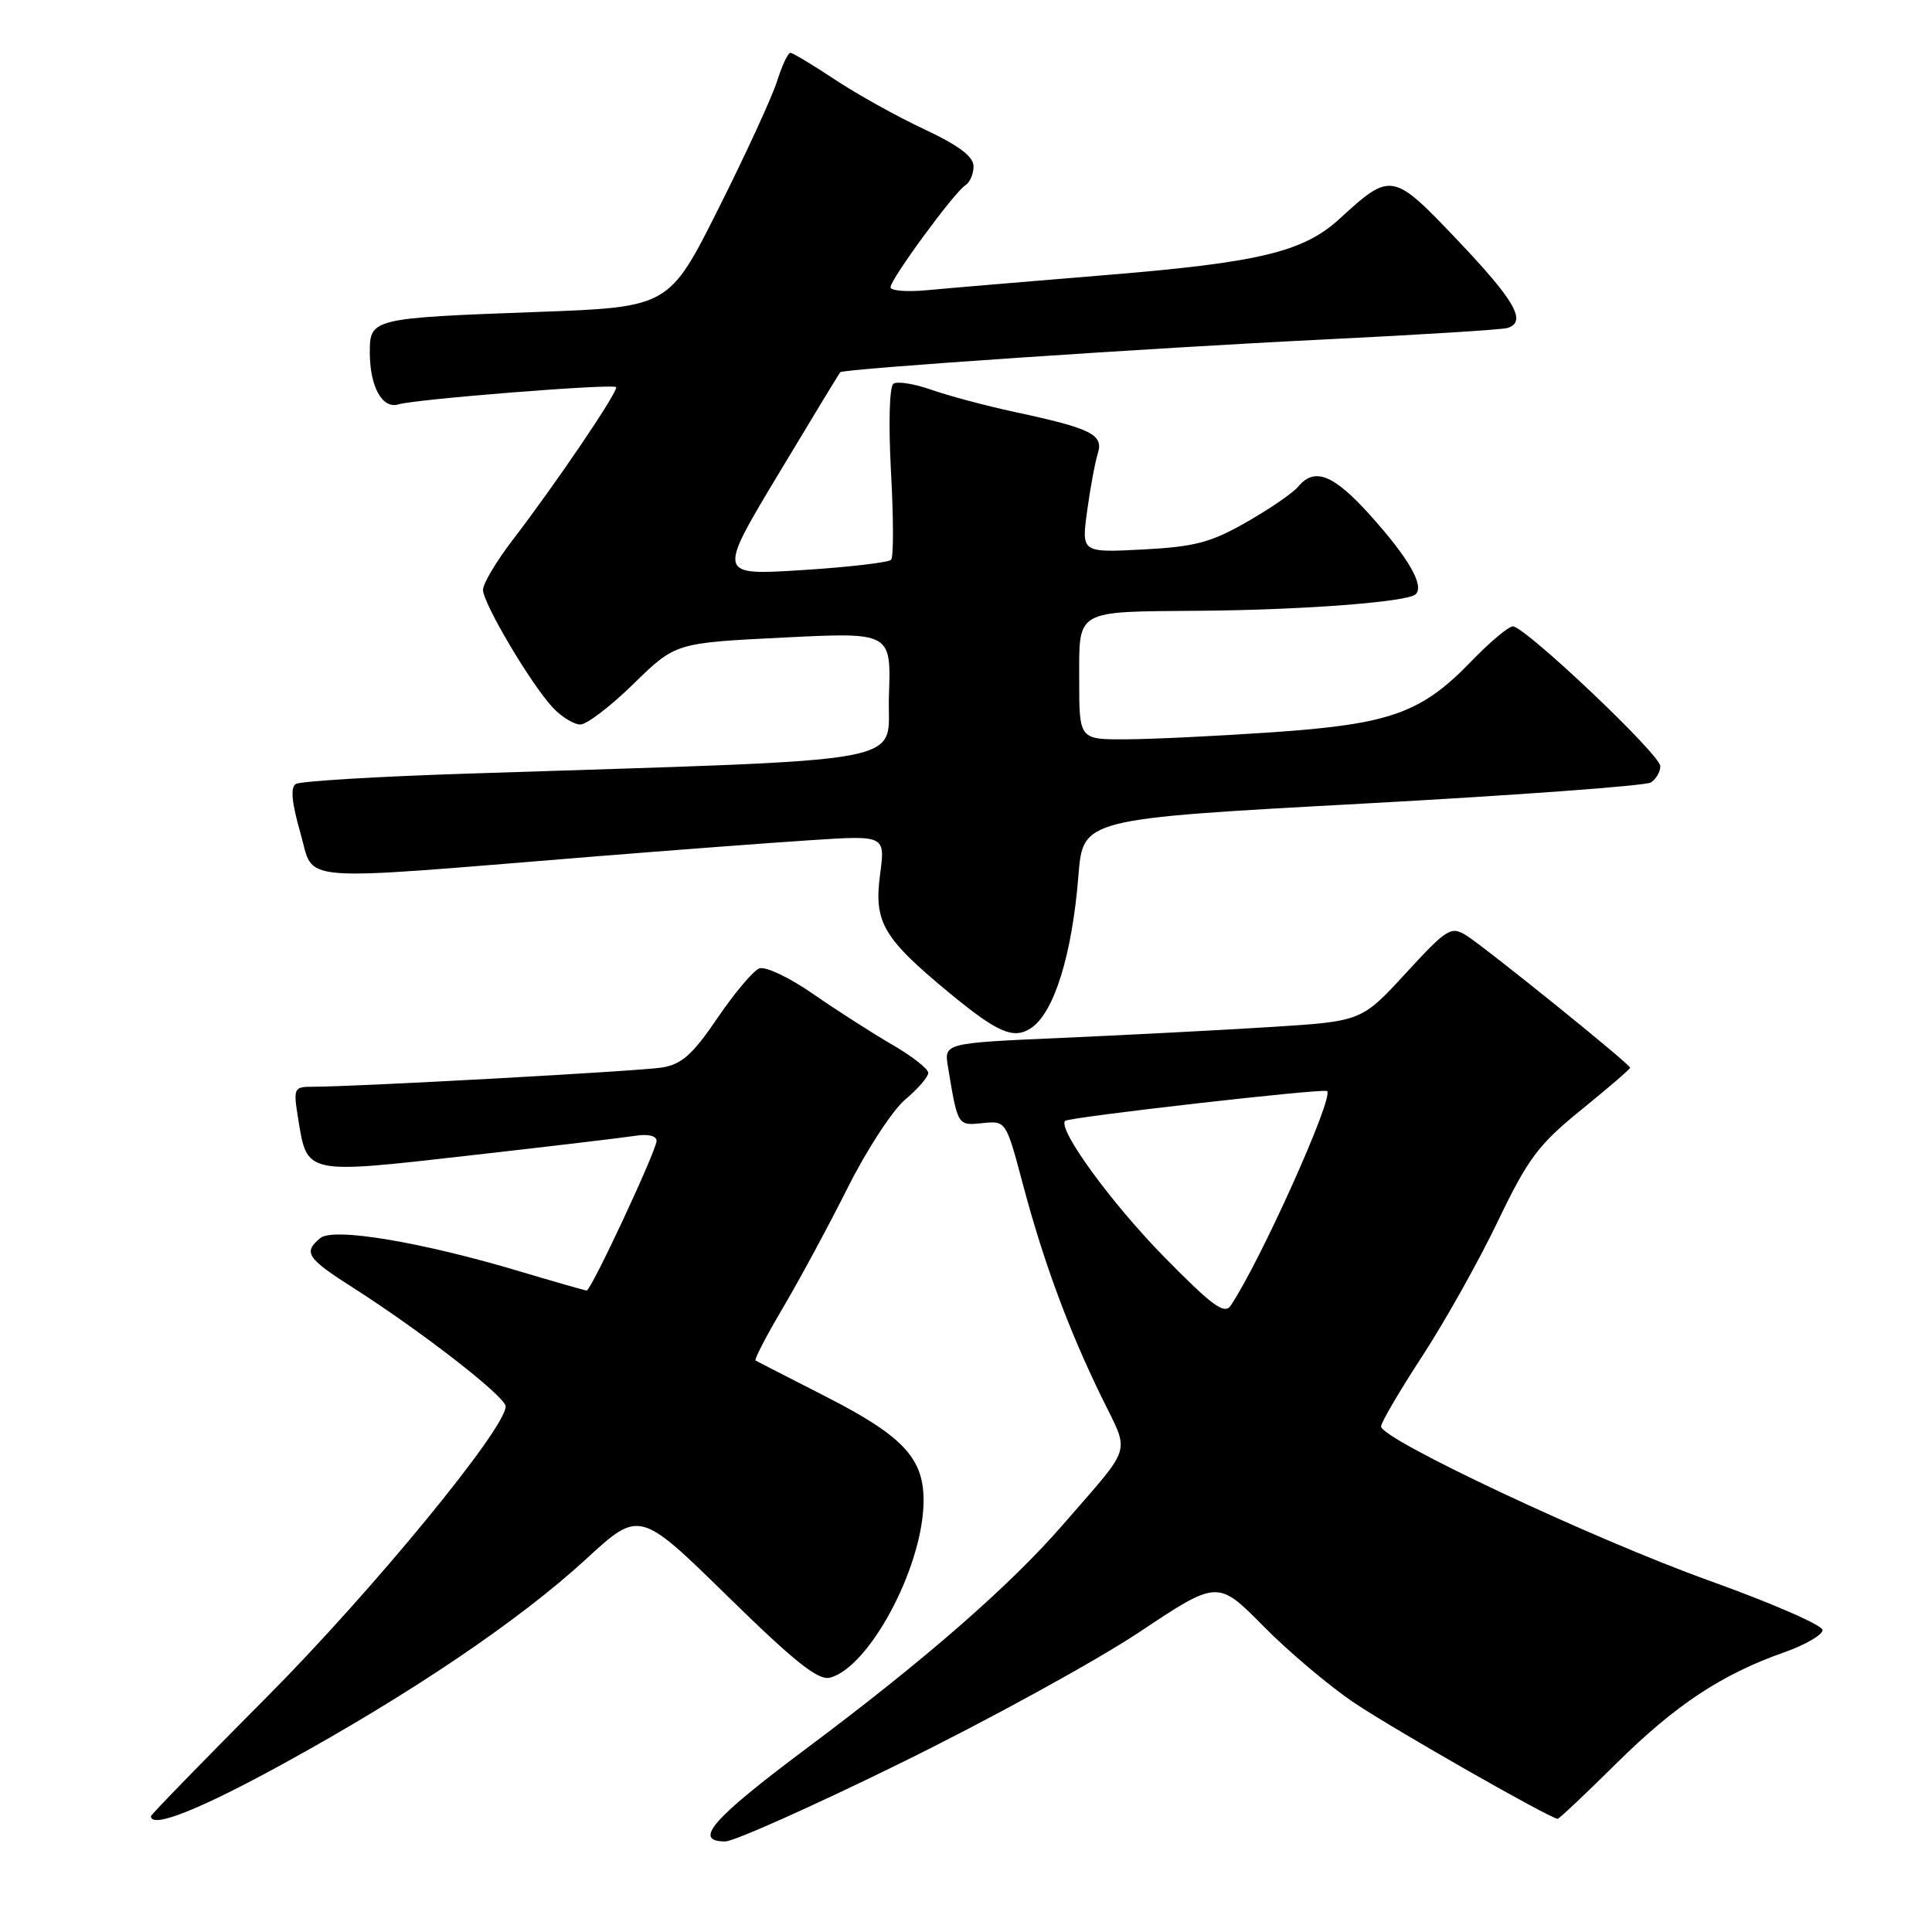 <?xml version="1.0" encoding="UTF-8" standalone="no"?>
<!DOCTYPE svg PUBLIC "-//W3C//DTD SVG 1.1//EN" "http://www.w3.org/Graphics/SVG/1.1/DTD/svg11.dtd" >
<svg xmlns="http://www.w3.org/2000/svg" xmlns:xlink="http://www.w3.org/1999/xlink" version="1.1" viewBox="0 0 256 256">
 <g >
 <path fill="currentColor"
d=" M 119.35 233.61 C 130.98 227.90 145.19 220.10 150.93 216.29 C 161.35 209.34 161.35 209.34 167.43 215.50 C 170.77 218.88 176.20 223.46 179.50 225.67 C 184.88 229.27 205.46 241.00 206.40 241.00 C 206.60 241.00 210.09 237.71 214.14 233.70 C 221.97 225.94 228.10 221.87 236.39 218.95 C 239.20 217.96 241.50 216.63 241.50 215.99 C 241.50 215.35 234.75 212.41 226.50 209.45 C 211.24 203.98 183.00 190.71 183.00 189.01 C 183.00 188.49 185.45 184.31 188.45 179.71 C 191.45 175.11 195.96 167.07 198.47 161.83 C 202.47 153.50 203.84 151.67 209.52 147.06 C 213.08 144.17 216.00 141.66 216.00 141.48 C 216.00 141.01 196.81 125.52 194.26 123.93 C 192.28 122.69 191.70 123.05 186.27 128.96 C 180.42 135.32 180.42 135.32 168.46 136.08 C 161.88 136.49 149.43 137.14 140.80 137.52 C 125.09 138.21 125.09 138.21 125.61 141.35 C 126.91 149.22 126.88 149.16 130.19 148.82 C 133.30 148.50 133.30 148.50 135.56 157.00 C 138.28 167.23 141.59 176.18 146.01 185.22 C 149.72 192.83 150.20 191.24 141.00 201.85 C 133.88 210.08 122.65 219.88 106.75 231.76 C 94.36 241.02 91.77 244.00 96.10 244.00 C 97.25 244.00 107.71 239.33 119.35 233.61 Z  M 37.34 233.81 C 54.35 224.49 68.73 214.78 77.62 206.62 C 84.73 200.08 84.73 200.08 96.35 211.45 C 105.31 220.23 108.42 222.70 109.98 222.30 C 115.12 220.95 122.11 208.01 122.37 199.32 C 122.55 193.35 119.87 190.39 109.44 185.06 C 104.52 182.55 100.33 180.40 100.12 180.28 C 99.91 180.16 101.54 177.01 103.75 173.28 C 105.95 169.55 109.81 162.40 112.32 157.39 C 114.83 152.38 118.26 147.12 119.94 145.70 C 121.62 144.29 123.00 142.69 123.00 142.16 C 123.00 141.63 120.86 139.95 118.25 138.44 C 115.64 136.93 110.93 133.91 107.78 131.73 C 104.64 129.54 101.41 128.01 100.61 128.32 C 99.81 128.63 97.32 131.58 95.07 134.89 C 91.80 139.71 90.34 141.02 87.74 141.45 C 84.77 141.93 47.25 144.00 41.36 144.00 C 38.94 144.00 38.85 144.19 39.51 148.25 C 40.71 155.66 40.37 155.59 62.19 153.11 C 72.81 151.91 82.74 150.73 84.25 150.49 C 85.86 150.23 87.00 150.51 87.00 151.16 C 87.00 152.43 78.33 171.00 77.74 171.00 C 77.53 171.00 73.59 169.87 68.99 168.50 C 55.88 164.57 44.17 162.61 42.44 164.05 C 40.15 165.95 40.65 166.72 46.75 170.61 C 55.96 176.49 67.00 185.08 67.00 186.36 C 67.00 189.30 49.24 210.91 35.32 224.90 C 26.89 233.37 20.00 240.46 20.00 240.65 C 20.00 242.34 26.36 239.83 37.34 233.81 Z  M 136.61 136.23 C 139.67 134.21 142.06 126.52 142.90 116.00 C 143.50 108.50 143.50 108.50 180.50 106.49 C 200.85 105.38 218.06 104.12 218.75 103.68 C 219.44 103.24 220.00 102.27 220.00 101.52 C 220.00 99.99 202.08 83.01 200.46 83.00 C 199.89 83.00 197.41 85.08 194.96 87.62 C 188.35 94.47 184.23 95.95 168.74 97.02 C 161.46 97.52 152.69 97.95 149.25 97.96 C 143.00 98.00 143.00 98.00 143.00 90.12 C 143.00 80.66 142.29 81.07 159.00 80.93 C 172.74 80.82 186.57 79.76 187.59 78.74 C 188.75 77.58 186.65 73.93 181.54 68.25 C 176.69 62.86 174.18 61.87 172.01 64.49 C 171.32 65.32 168.25 67.43 165.18 69.18 C 160.46 71.88 158.32 72.45 151.45 72.81 C 143.30 73.23 143.30 73.23 144.05 67.72 C 144.46 64.69 145.10 61.26 145.46 60.11 C 146.26 57.59 144.66 56.78 134.50 54.60 C 130.65 53.77 125.66 52.44 123.40 51.64 C 121.15 50.85 118.89 50.49 118.38 50.85 C 117.85 51.22 117.72 56.17 118.06 62.50 C 118.40 68.55 118.41 73.80 118.08 74.17 C 117.76 74.53 112.46 75.15 106.29 75.54 C 95.08 76.25 95.08 76.25 103.09 62.91 C 107.50 55.57 111.21 49.45 111.34 49.32 C 111.81 48.86 152.74 46.09 175.50 44.98 C 188.15 44.36 199.06 43.68 199.75 43.46 C 202.34 42.64 200.77 39.88 193.21 31.91 C 184.53 22.77 184.33 22.73 177.50 28.99 C 172.72 33.38 166.85 34.79 146.50 36.45 C 136.05 37.31 125.36 38.21 122.75 38.46 C 120.14 38.70 118.00 38.53 118.00 38.06 C 118.00 36.99 126.47 25.44 127.92 24.55 C 128.51 24.18 129.00 23.05 129.00 22.04 C 129.00 20.74 127.05 19.28 122.50 17.14 C 118.92 15.47 113.58 12.50 110.64 10.55 C 107.70 8.60 105.04 7.00 104.72 7.00 C 104.41 7.00 103.62 8.69 102.97 10.75 C 102.32 12.81 98.84 20.39 95.22 27.60 C 88.65 40.70 88.65 40.70 71.07 41.34 C 49.30 42.14 49.00 42.21 49.00 46.68 C 49.00 51.24 50.66 54.24 52.81 53.58 C 55.04 52.89 81.16 50.82 81.63 51.29 C 82.04 51.71 73.76 63.95 67.90 71.59 C 65.76 74.39 64.00 77.34 64.00 78.15 C 64.00 79.94 70.35 90.65 73.24 93.75 C 74.40 94.99 76.04 96.00 76.90 96.00 C 77.75 96.00 80.93 93.57 83.97 90.59 C 89.50 85.19 89.50 85.19 103.79 84.48 C 118.08 83.77 118.08 83.77 117.79 92.14 C 117.46 101.51 122.83 100.51 61.89 102.51 C 50.00 102.89 39.79 103.51 39.20 103.88 C 38.46 104.34 38.65 106.34 39.81 110.39 C 41.73 117.05 38.30 116.77 78.50 113.51 C 88.95 112.67 101.96 111.68 107.40 111.33 C 117.30 110.68 117.30 110.68 116.62 115.83 C 115.77 122.23 116.98 124.29 125.91 131.66 C 132.21 136.85 134.32 137.75 136.61 136.23 Z  M 154.21 166.50 C 147.23 159.38 140.09 149.57 141.14 148.52 C 141.64 148.03 175.39 144.18 175.85 144.57 C 176.79 145.36 166.97 167.22 163.07 173.00 C 162.25 174.23 160.63 173.04 154.21 166.50 Z "/>
</g>
</svg>